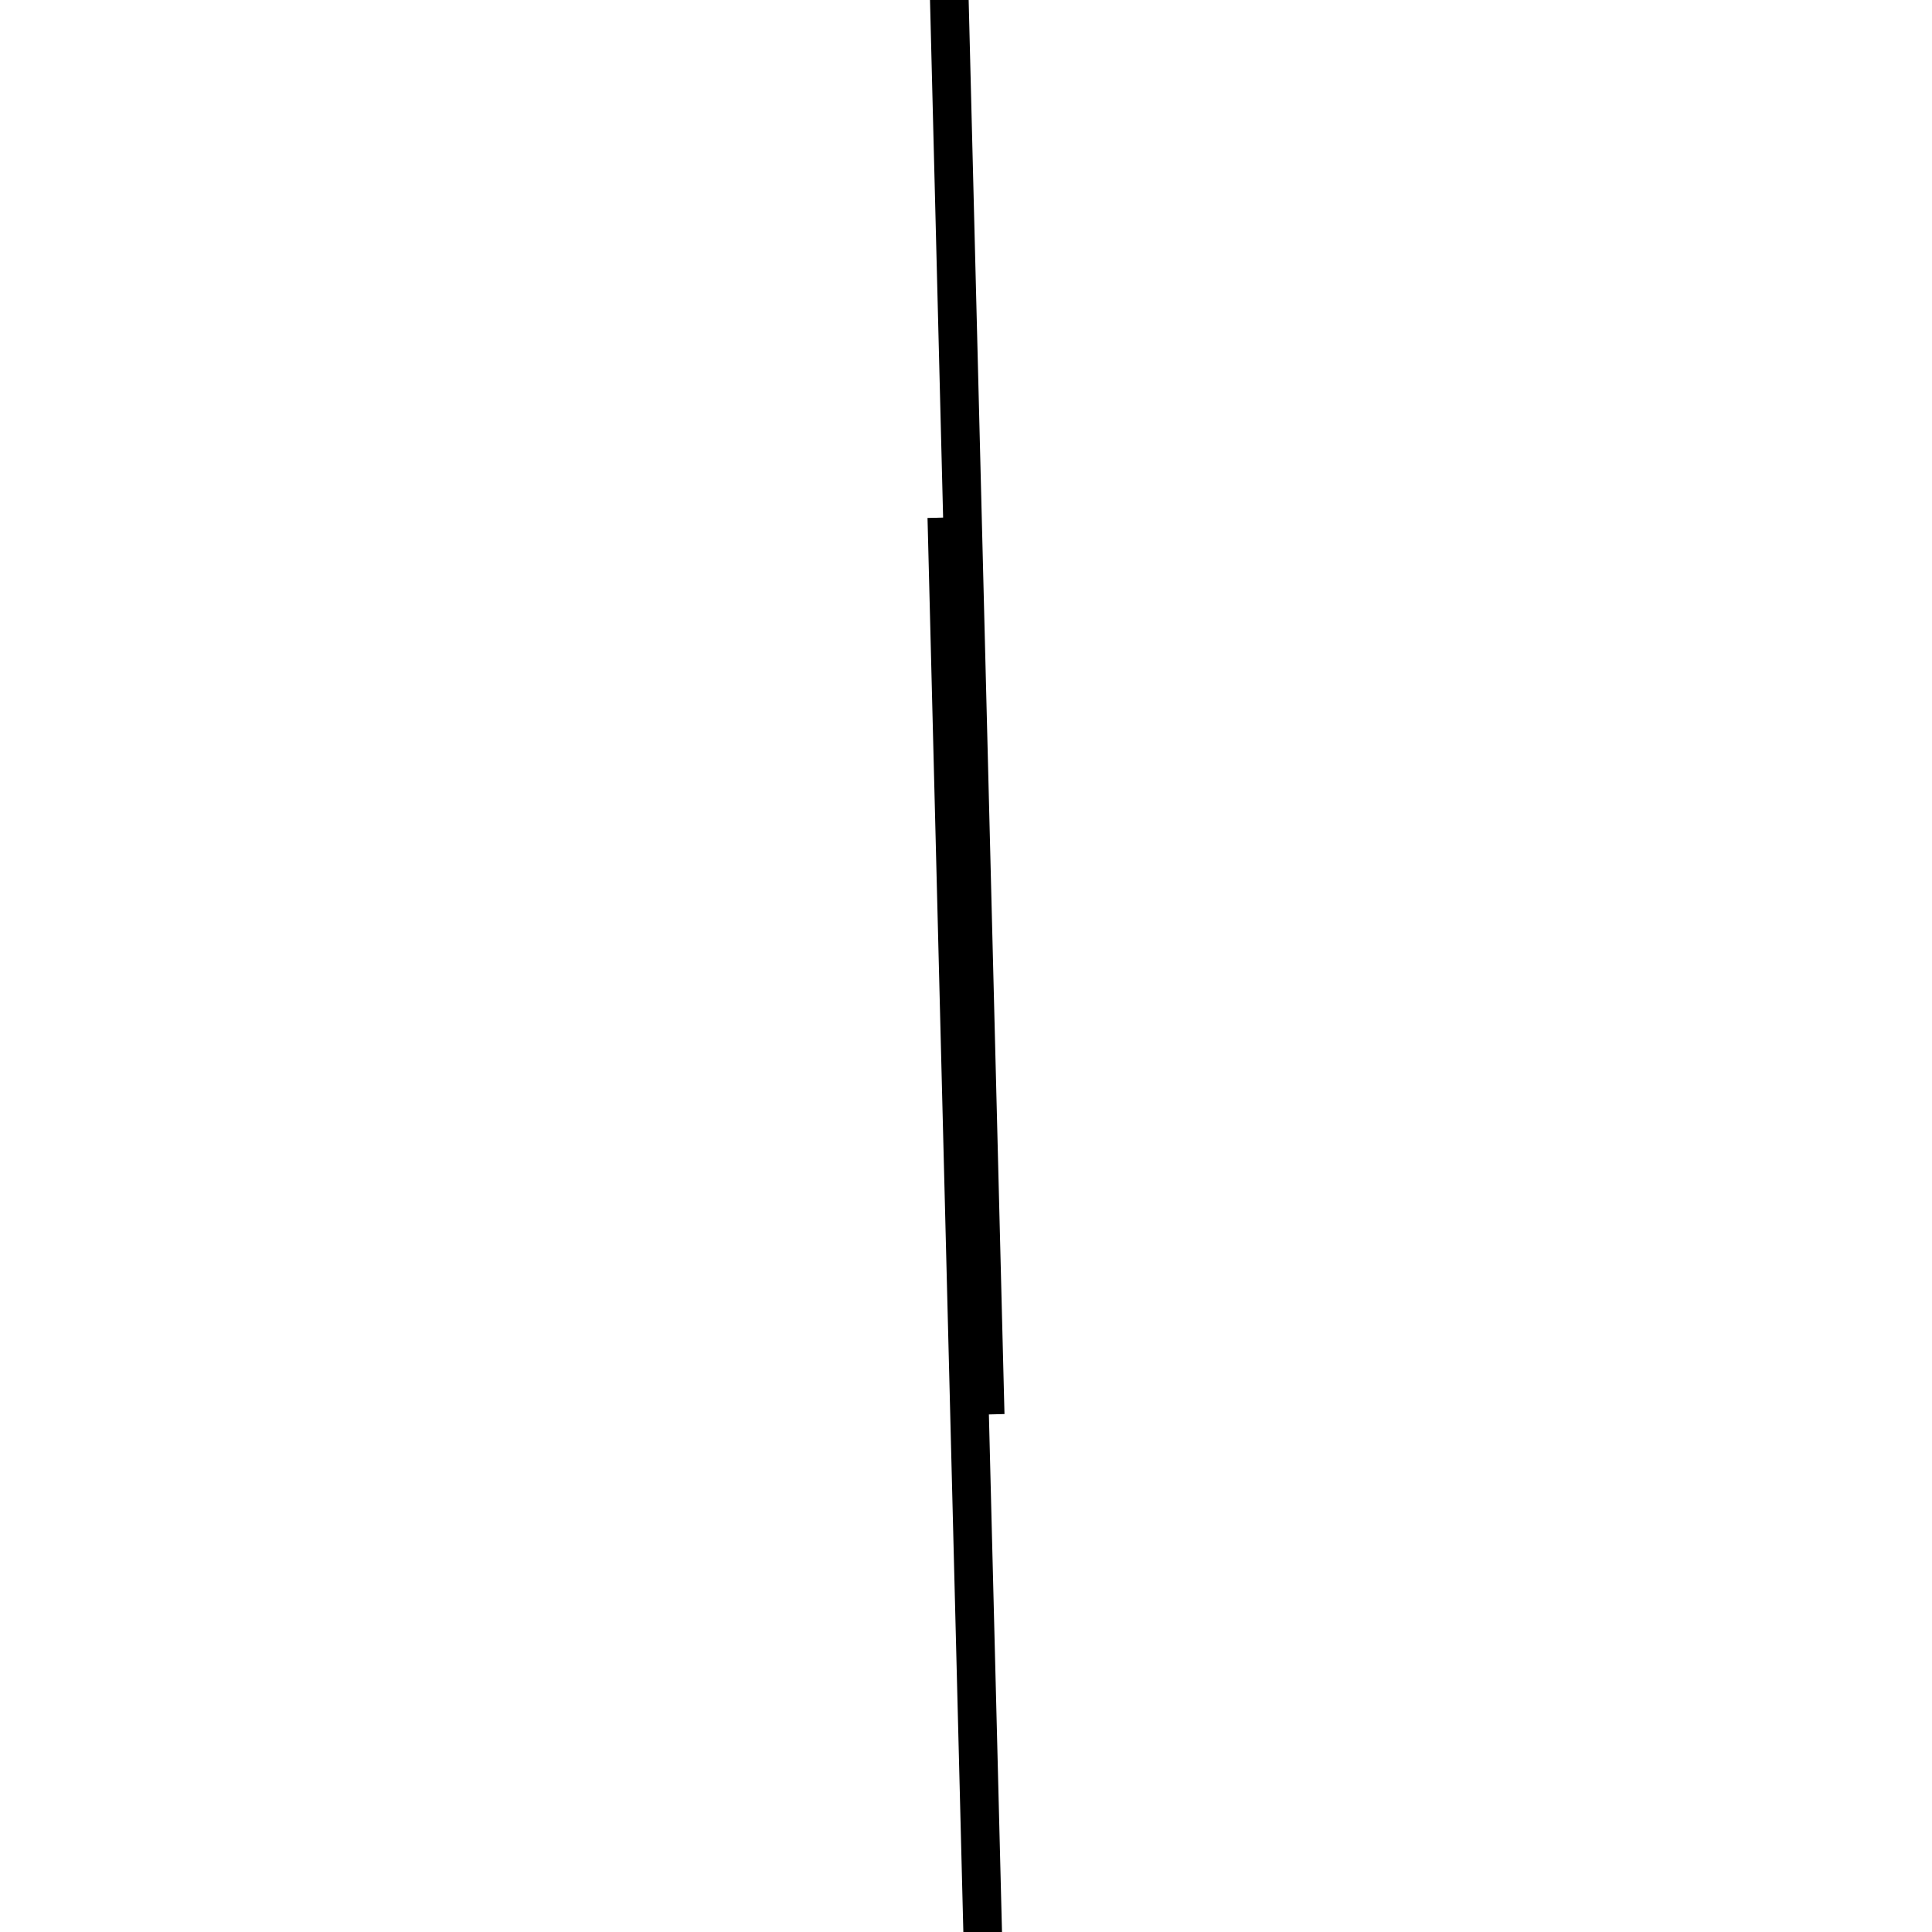 <!-- Este archivo es creado automaticamente por el generador de contenido del programa contornos version 1.1. Este elementos es el numero 657 de la serie actual-->
<svg xmlns="http://www.w3.org/2000/svg" height="100" width="100">
<line x1="49.008" y1="26.784" x2="50.992" y2="105.094" stroke-width="2" stroke="black" />
<line x1="49.008" y1="-5.094" x2="50.992" y2="73.216" stroke-width="2" stroke="black" />
</svg>
